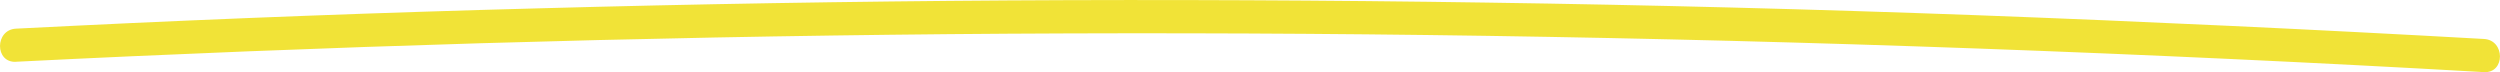 <svg xmlns="http://www.w3.org/2000/svg" viewBox="0 0 404.85 11.66"><defs><style>.cls-1{fill:#f1e337;}</style></defs><g id="Capa_2" data-name="Capa 2"><g id="Capa_1-2" data-name="Capa 1"><path class="cls-1" d="M2.59,10Q40.21,8.12,77.88,7q37.85-1.12,75.72-1.47,38.73-.34,77.45.14,39.51.5,79,1.83,40.95,1.38,81.87,3.6l10.34.58c3.45.19,3.44-5.18,0-5.37Q361.17,4,320.05,2.46,280.42,1,240.77.42,201.94-.16,163.11.07,125.17.31,87.24,1.35q-37.69,1-75.36,2.83l-9.29.46c-3.44.17-3.46,5.54,0,5.37Z"/></g></g></svg>